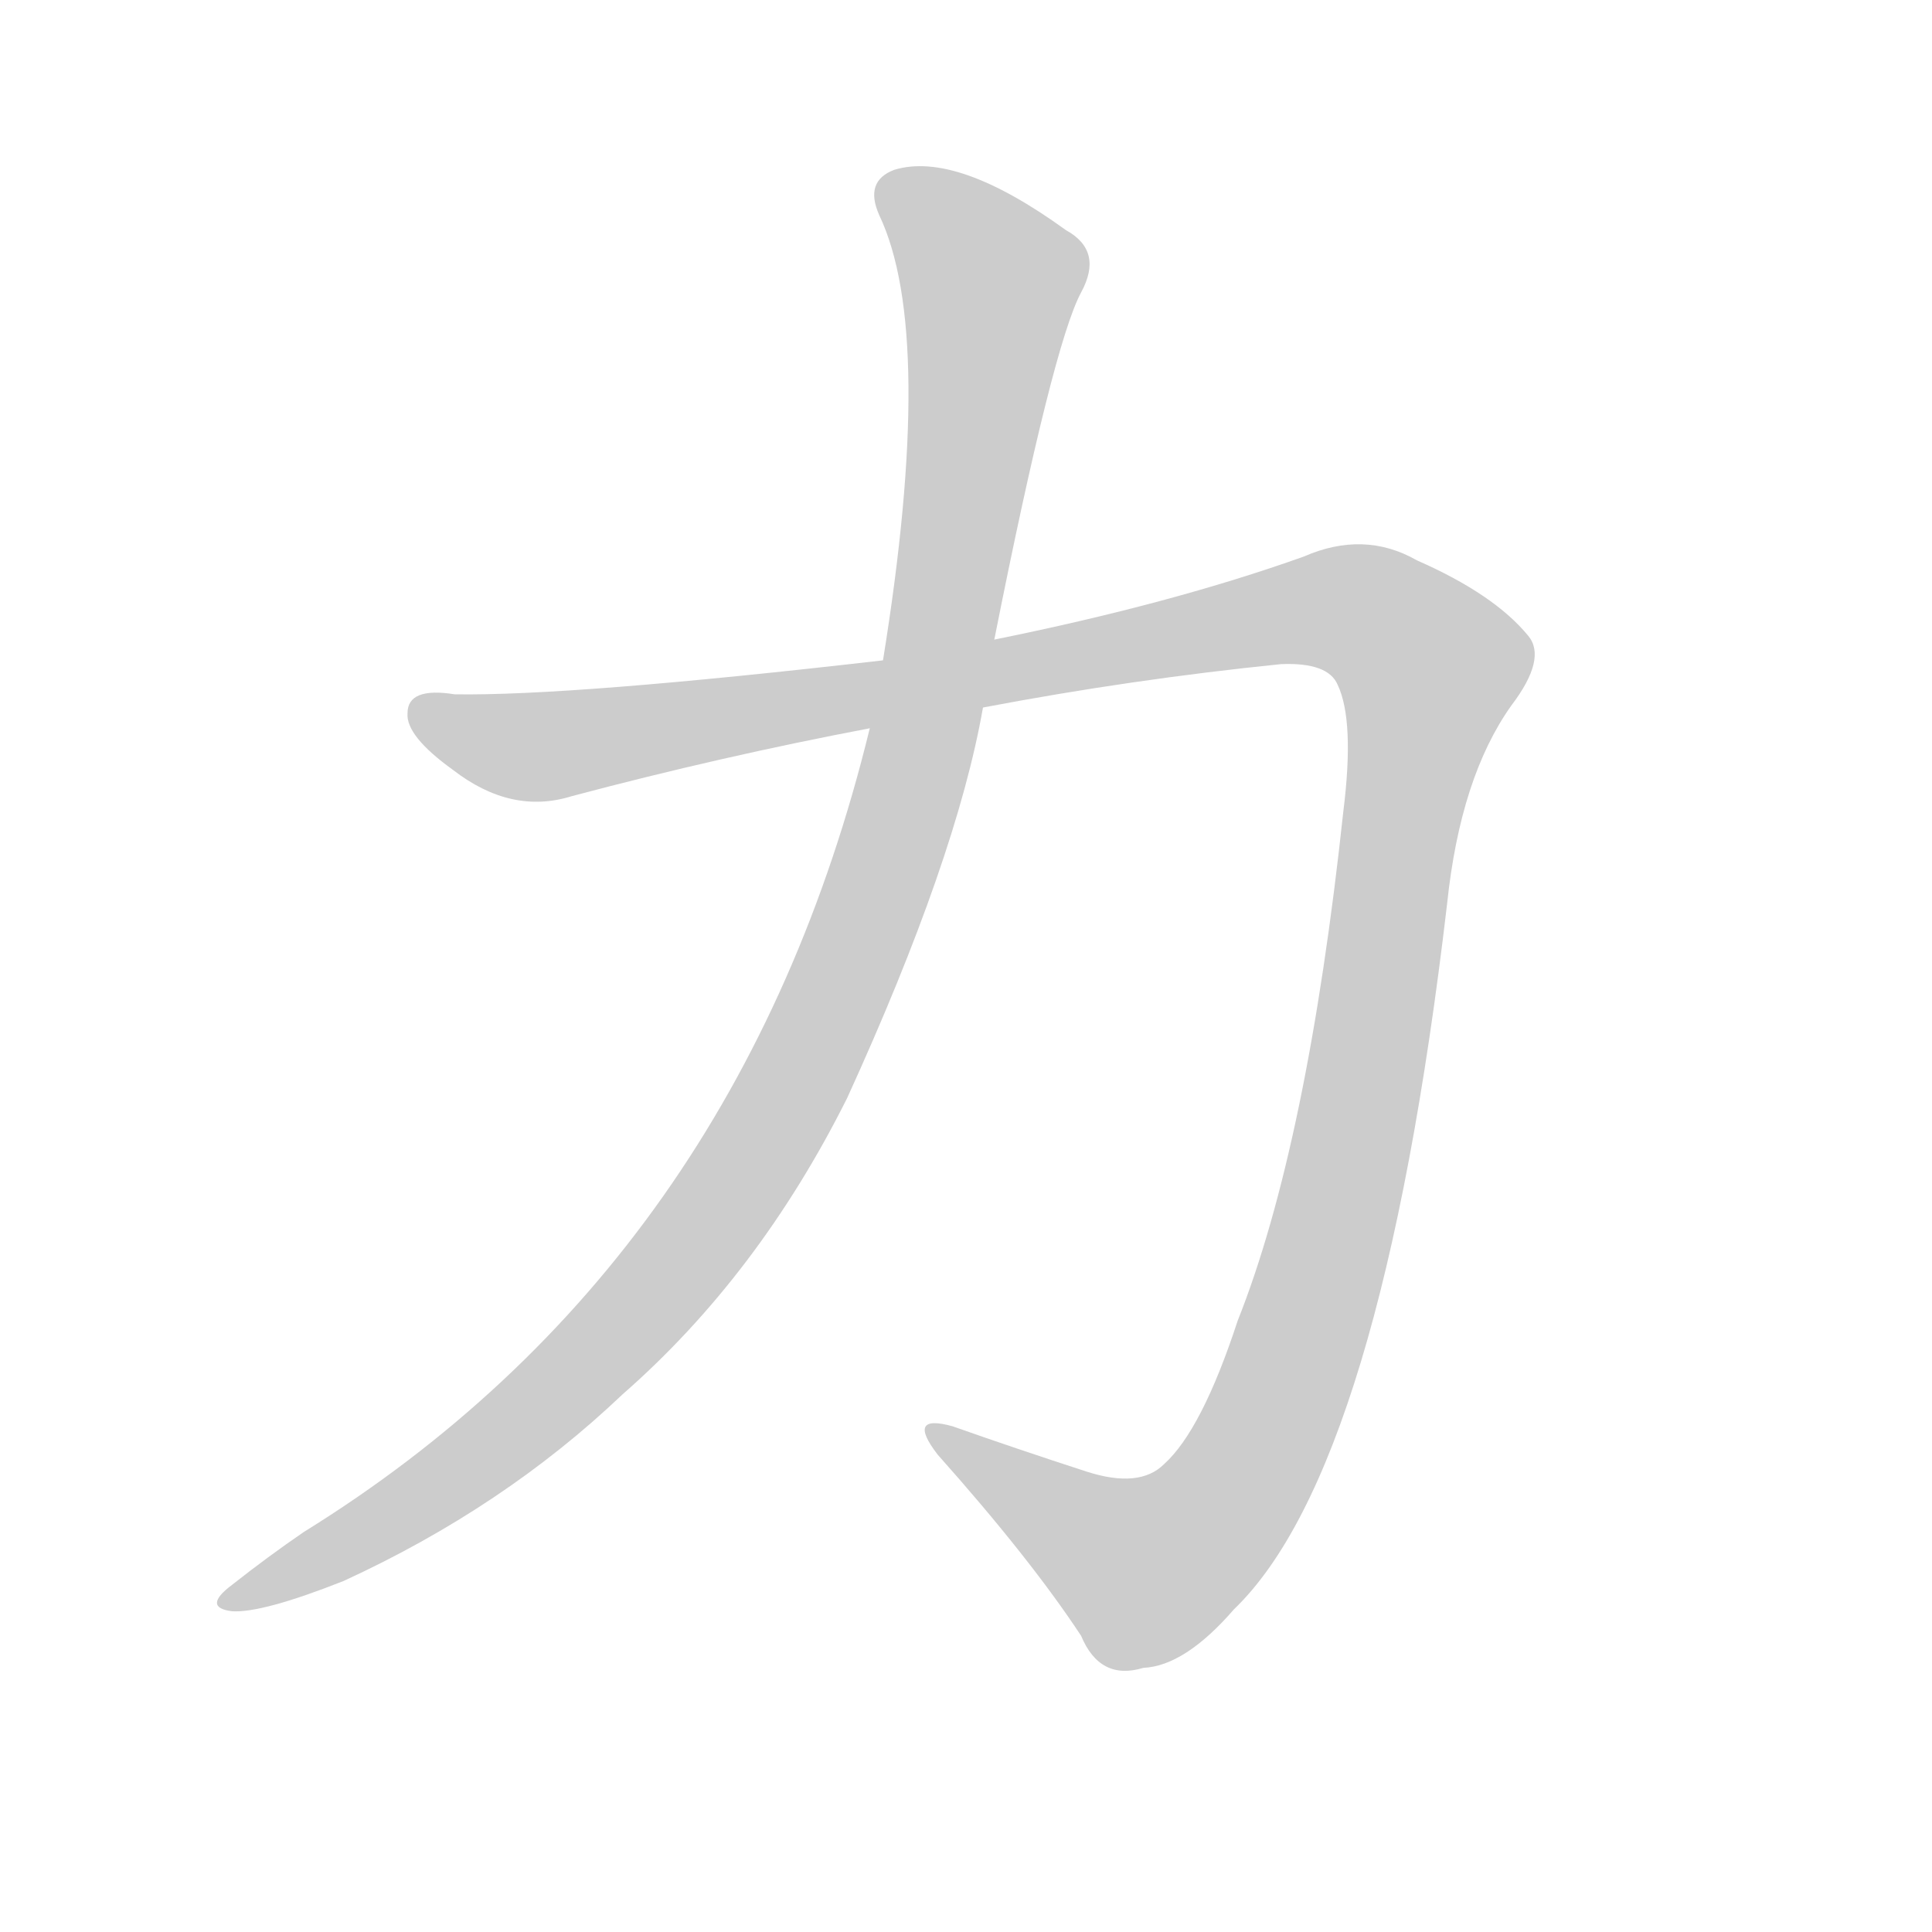 <!--
AnimCJK 2016-2017 Copyright Francois Mizessyn, http://gooo.free.fr/animCJK/
Derived from:
    MakeMeAHanzi project - https://github.com/skishore/makemeahanzi
    Arphic PL KaitiM GB - https://apps.ubuntu.com/cat/applications/precise/fonts-arphic-gkai00mp/
    Arphic PL UKai - https://apps.ubuntu.com/cat/applications/fonts-arphic-ukai/
You can redistribute and/or modify this file under the terms of the Arphic Public License
as published by Arphic Technology Co., Ltd.
You should have received a copy of this license (the directory "APL") along with this file;
if not, see http://ftp.gnu.org/non-gnu/chinese-fonts-truetype/LICENSE.
-->
<svg id="z21147" class="acjk" version="1.1" viewBox="0 0 1024 1024" xmlns="http://www.w3.org/2000/svg" xmlns:xlink="http://www.w3.org/1999/xlink">
<style>
<![CDATA[
@keyframes z21147k {
	from {
		stroke:#c00;
		stroke-dashoffset:3334;
	}
	75% {
		stroke:#c00;
		stroke-dashoffset:0;
	}
	to {
		stroke:#000;
	}
}
#z21147 path[clip-path] {
	animation:z21147k 1s linear both;
	stroke-dasharray:3334;
	stroke-width:128;
	stroke-linecap:round;
	fill:none;
}
#z21147 path[clip-path="url(#z21147c1)"] {animation-delay:1s;}
#z21147 path[clip-path="url(#z21147c2)"] {animation-delay:2s;}
#z21147 path {fill:#ccc;}
]]>
</style>
<path id="z21147d1" d="M521 375Q600 360 679 352Q704 351 709 363Q718 382 712 430Q693 607 656 700Q637 758 617 776Q604 789 576 780Q539 768 505 756Q480 749 497 771Q546 826 573 867Q583 891 606 884Q628 883 654 853Q732 778 767 479Q774 412 801 374Q820 349 810 337Q792 315 751 297Q723 281 691 295Q621 320 527 339L468 350Q303 369 241 368Q216 364 216 378Q215 390 240 408Q271 432 303 422Q382 401 461 386L521 375 Z"/>
<path id="z21147d2" d="M461 386Q392 669 161 812Q142 825 123 840Q107 852 123 854Q139 855 182 838Q267 799 330 739Q402 676 449 582Q507 455 521 375L527 339Q558 183 573 155Q585 133 565 122Q507 80 474 90Q458 96 466 114Q496 177 468 350L461 386 Z"/>
<defs>
	<clipPath id="z21147c1"><use xlink:href="#z21147d1"/></clipPath>
	<clipPath id="z21147c2"><use xlink:href="#z21147d2"/></clipPath>
</defs>
<path pathLength="3333" clip-path="url(#z21147c1)" d="M221 376L287 396L711 322L760 354L710 636L659 783L594 834L499 762"/>
<path pathLength="3333" clip-path="url(#z21147c2)" d="M470 97L528 158L489 391L439 537L313 721L121 848"/>
</svg>